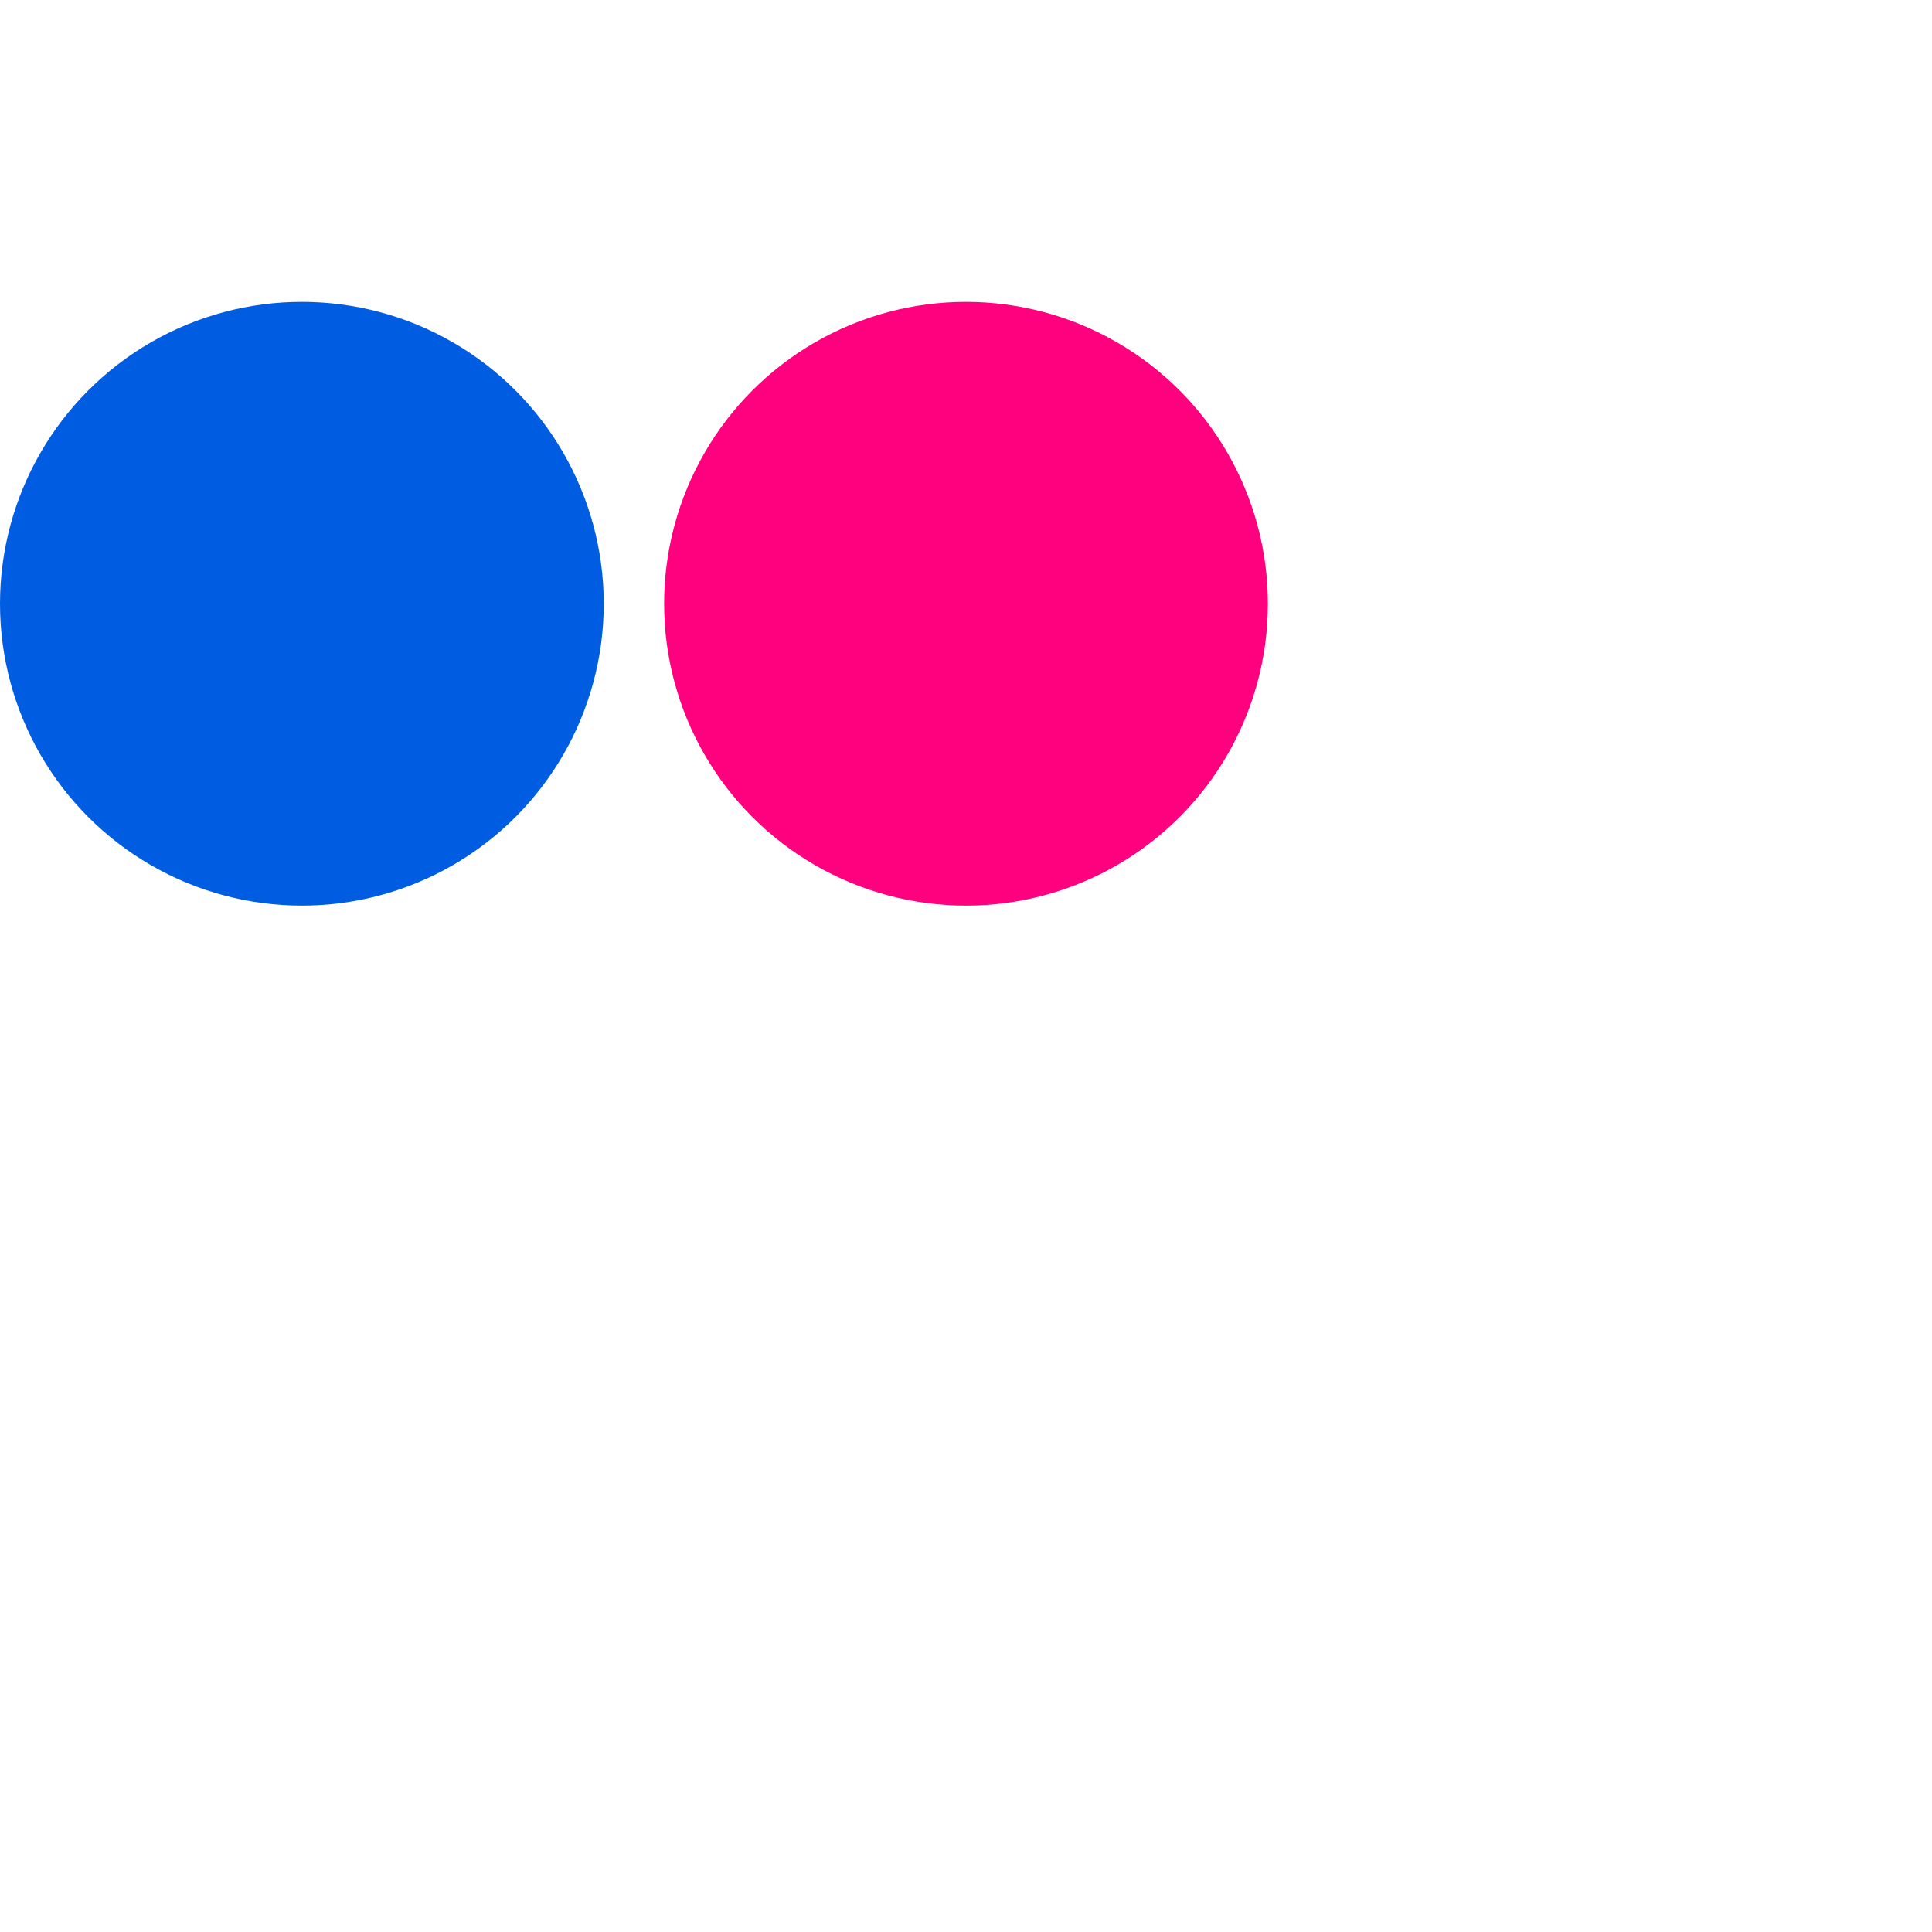 <?xml version="1.0" encoding="iso-8859-1"?>
<!-- Uploaded to: SVG Repo, www.svgrepo.com, Generator: SVG Repo Mixer Tools -->
<svg height="16px" width="16px" version="1.1" id="Layer_1" xmlns="http://www.w3.org/2000/svg" xmlns:xlink="http://www.w3.org/1999/xlink" 
	 viewBox="0 0 16 16" xml:space="preserve">
<g>
	<circle style="fill:#005DE1;" cx="2.5" cy="5" r="2.5"/>
	<circle style="fill:#FF007E;" cx="8" cy="5" r="2.5"/>
</g>
</svg>
